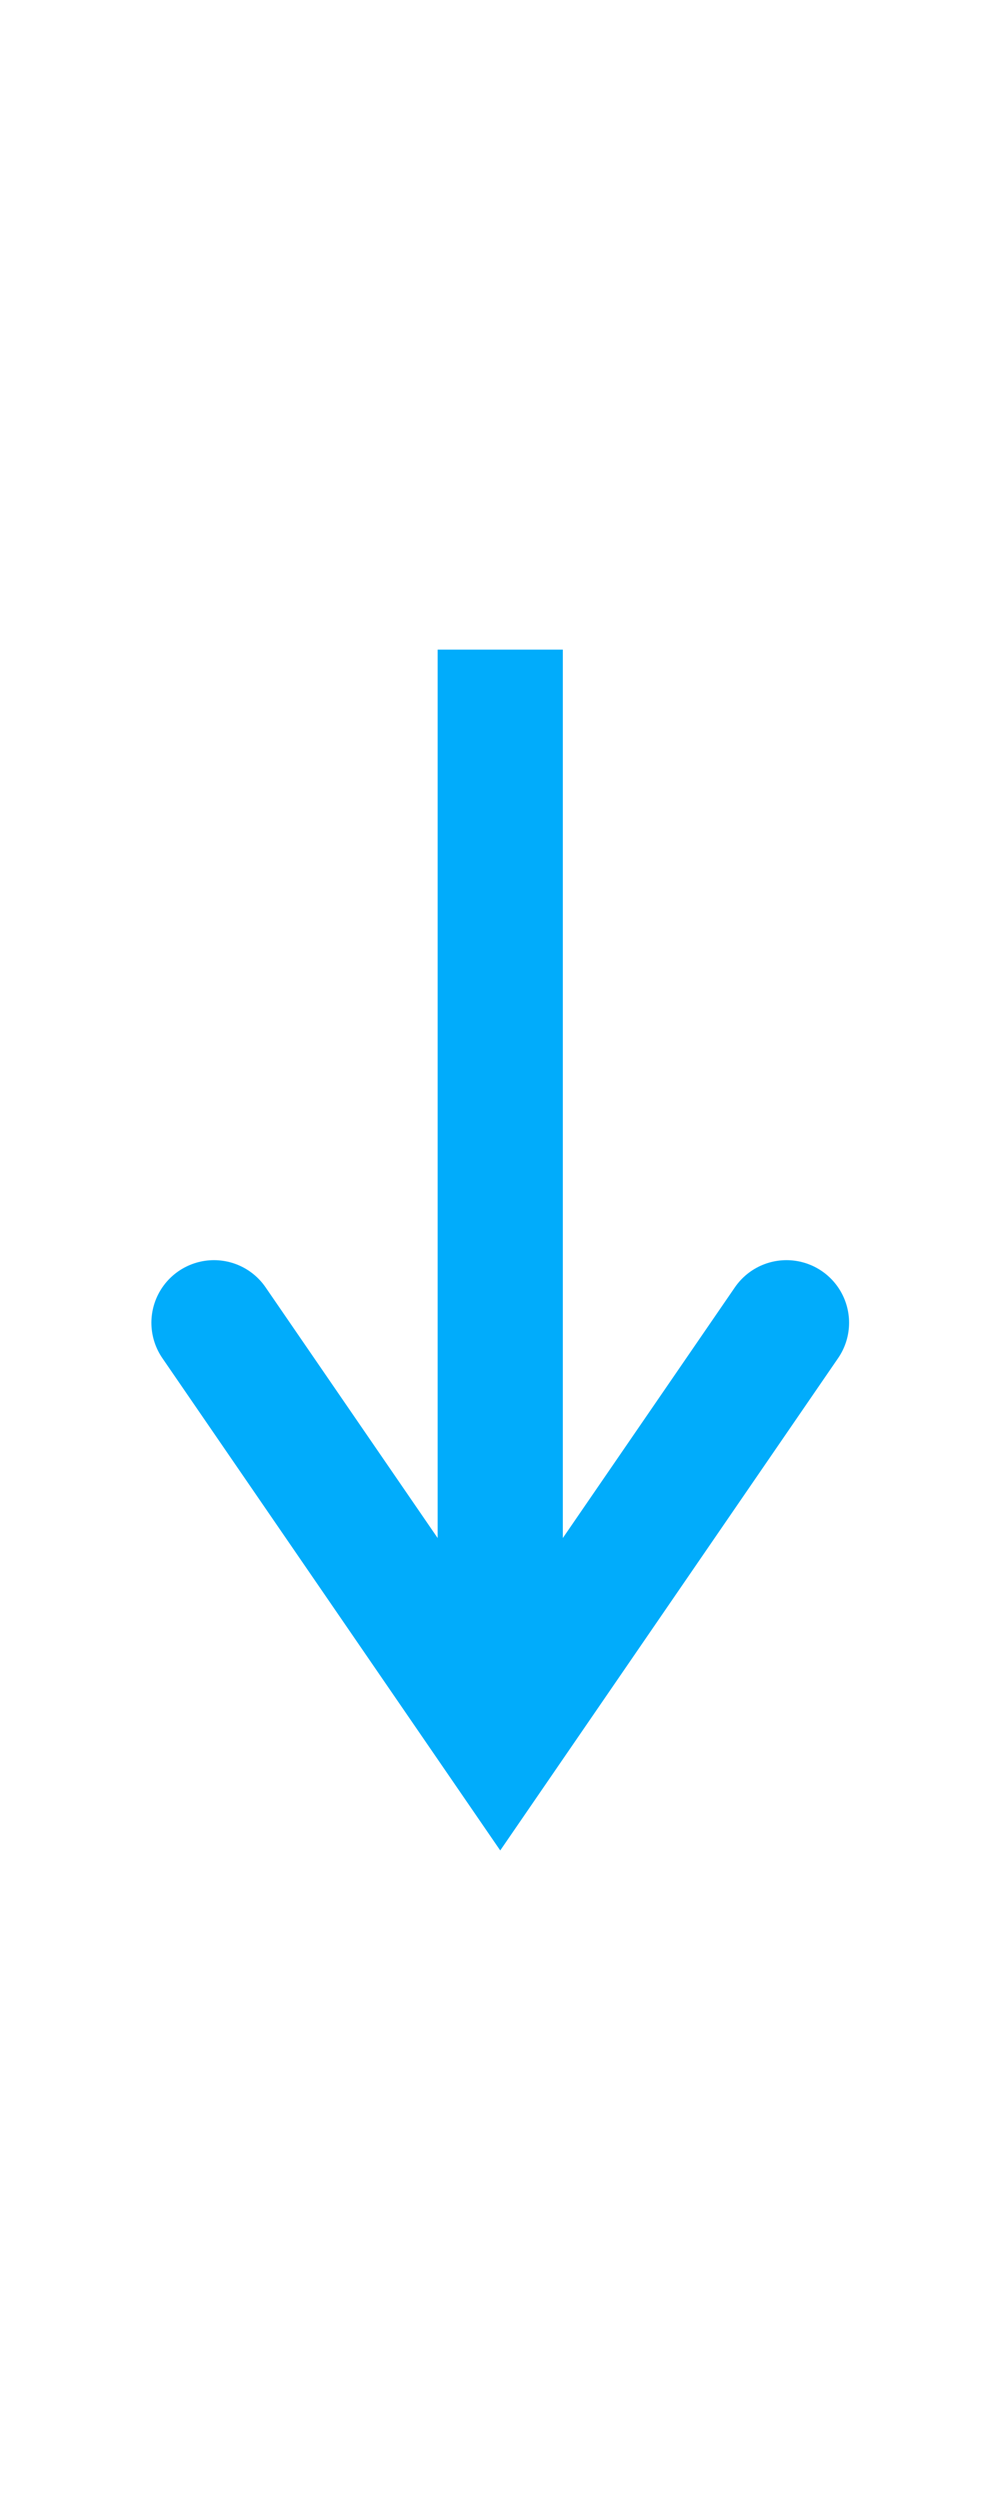<?xml version="1.0" encoding="UTF-8" standalone="no"?>
<svg
   xmlns:dc="http://purl.org/dc/elements/1.1/"
   xmlns:cc="http://creativecommons.org/ns#"
   xmlns:rdf="http://www.w3.org/1999/02/22-rdf-syntax-ns#"
   xmlns:svg="http://www.w3.org/2000/svg"
   xmlns="http://www.w3.org/2000/svg"
   xmlns:sodipodi="http://sodipodi.sourceforge.net/DTD/sodipodi-0.dtd"
   xmlns:inkscape="http://www.inkscape.org/namespaces/inkscape"
   width="8"
   height="20"
   viewBox="0 0 2.117 5.292"
   version="1.1"
   id="svg15455"
   inkscape:version="1.0.1 (0767f8302a, 2020-10-17)"
   sodipodi:docname="download-icon.svg">
  <defs
     id="defs15449" />
  <sodipodi:namedview
     id="base"
     pagecolor="#ffffff"
     bordercolor="#666666"
     borderopacity="1.0"
     inkscape:pageopacity="0.0"
     inkscape:pageshadow="2"
     inkscape:zoom="33.678864"
     inkscape:cx="11.864309"
     inkscape:cy="10.784485"
     inkscape:document-units="px"
     inkscape:current-layer="layer1"
     inkscape:document-rotation="0"
     showgrid="false"
     units="px"
     inkscape:window-width="2070"
     inkscape:window-height="1205"
     inkscape:window-x="715"
     inkscape:window-y="360"
     inkscape:window-maximized="0" />
  <g
     inkscape:label="Layer 1"
     inkscape:groupmode="layer"
     id="layer1">
    <g
       id="g24159"
       transform="matrix(1,0,0,-1,-1.587,6.429)"
       style="stroke:#01acfb">
      <path
         id="path17233"
         style="fill:none;stroke:#01acfb;stroke-width:0.265;stroke-linecap:round;stroke-miterlimit:4;stroke-dasharray:none"
         inkscape:transform-center-y="-0.25015582"
         d="M 2.04,3.629 2.646,2.746 3.252,3.629"
         sodipodi:nodetypes="ccc" />
      <path
         style="fill:none;stroke:#01acfb;stroke-width:0.265;stroke-linecap:butt;stroke-linejoin:miter;stroke-miterlimit:4;stroke-dasharray:none;stroke-opacity:1"
         d="M 2.646,2.938 V 5.054"
         id="path17236"
         sodipodi:nodetypes="cc" />
    </g>
  </g>
</svg>
